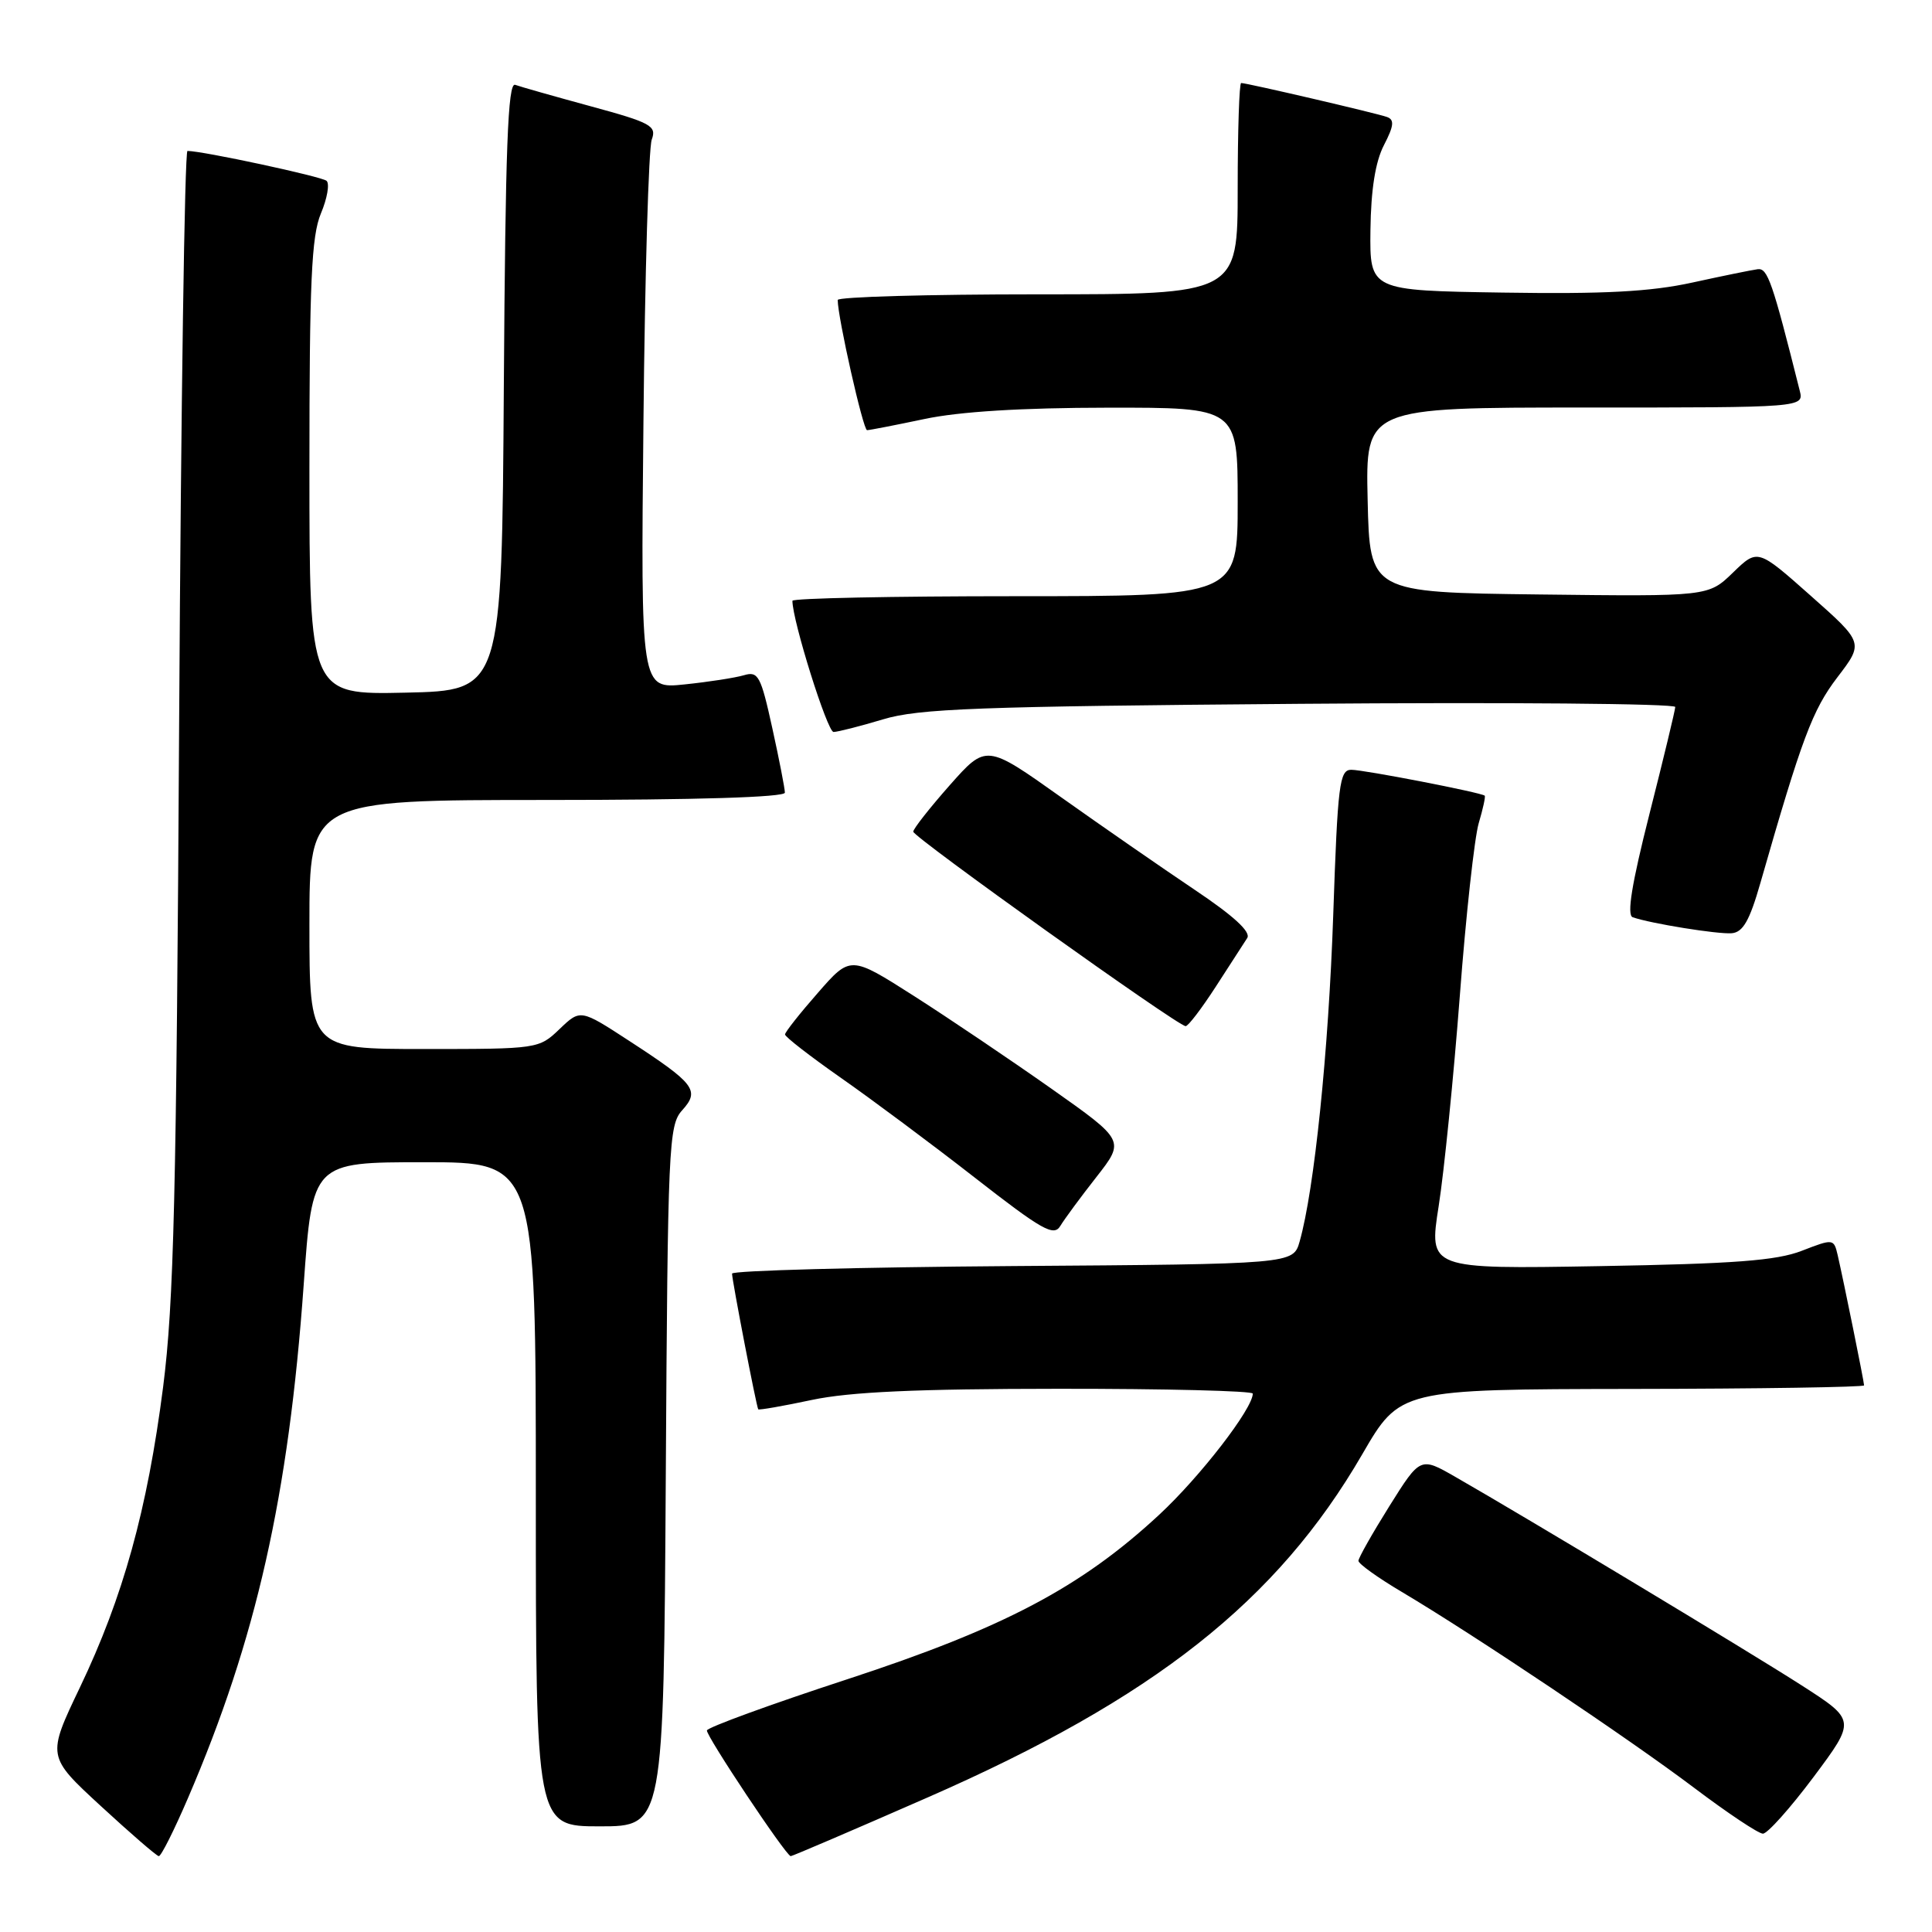 <?xml version="1.0" encoding="UTF-8" standalone="no"?>
<!DOCTYPE svg PUBLIC "-//W3C//DTD SVG 1.1//EN" "http://www.w3.org/Graphics/SVG/1.1/DTD/svg11.dtd" >
<svg xmlns="http://www.w3.org/2000/svg" xmlns:xlink="http://www.w3.org/1999/xlink" version="1.1" viewBox="0 0 256 256">
 <g >
 <path fill="currentColor"
d=" M 24.91 238.25 C 33.96 217.21 38.24 198.22 40.24 170.25 C 41.40 154.00 41.40 154.00 56.20 154.00 C 71.00 154.00 71.00 154.00 71.00 198.00 C 71.00 242.00 71.00 242.00 79.47 242.00 C 87.94 242.00 87.94 242.00 88.22 195.60 C 88.48 151.75 88.60 149.09 90.39 147.12 C 92.77 144.49 92.08 143.59 83.40 137.94 C 76.91 133.71 76.91 133.71 74.15 136.35 C 71.41 138.98 71.26 139.00 56.20 139.00 C 41.00 139.00 41.00 139.00 41.00 122.50 C 41.00 106.00 41.00 106.00 72.50 106.00 C 92.22 106.00 104.00 105.64 104.00 105.03 C 104.00 104.49 103.25 100.64 102.33 96.46 C 100.81 89.55 100.47 88.91 98.58 89.47 C 97.44 89.81 93.89 90.36 90.70 90.69 C 84.90 91.29 84.90 91.29 85.26 55.89 C 85.45 36.43 85.95 19.60 86.36 18.50 C 87.03 16.68 86.28 16.26 78.30 14.09 C 73.46 12.77 68.94 11.49 68.26 11.24 C 67.29 10.89 66.97 19.58 66.76 51.15 C 66.50 91.50 66.50 91.50 53.75 91.78 C 41.00 92.06 41.00 92.06 41.00 62.00 C 41.00 37.34 41.27 31.28 42.52 28.29 C 43.36 26.29 43.70 24.34 43.27 23.96 C 42.62 23.39 26.85 20.00 24.84 20.00 C 24.47 20.00 23.98 53.86 23.74 95.25 C 23.38 158.47 23.04 172.63 21.61 183.81 C 19.52 200.06 16.32 211.61 10.58 223.61 C 6.22 232.73 6.22 232.73 13.36 239.31 C 17.29 242.93 20.74 245.92 21.04 245.95 C 21.34 245.98 23.08 242.51 24.91 238.25 Z  M 122.92 238.17 C 152.88 225.05 169.23 212.14 180.50 192.71 C 185.50 184.09 185.50 184.09 216.25 184.04 C 233.16 184.02 247.00 183.80 247.00 183.57 C 247.00 183.08 244.29 169.73 243.50 166.30 C 242.99 164.13 242.92 164.12 238.74 165.74 C 235.39 167.04 229.78 167.46 211.91 167.77 C 189.32 168.16 189.32 168.16 190.63 159.83 C 191.35 155.25 192.61 142.72 193.43 132.00 C 194.24 121.28 195.38 110.95 195.94 109.07 C 196.50 107.18 196.86 105.54 196.73 105.43 C 196.26 105.01 180.73 102.00 179.05 102.00 C 177.49 102.00 177.25 103.90 176.66 121.25 C 176.04 139.33 174.15 157.68 172.21 164.50 C 171.36 167.50 171.36 167.50 134.18 167.76 C 113.73 167.91 97.00 168.36 97.00 168.76 C 97.00 169.65 100.23 186.40 100.47 186.74 C 100.56 186.87 103.76 186.31 107.57 185.50 C 112.62 184.43 121.48 184.03 140.25 184.02 C 154.41 184.01 166.00 184.30 166.00 184.66 C 166.00 186.65 159.03 195.67 153.60 200.71 C 143.23 210.33 132.99 215.73 112.24 222.52 C 102.12 225.83 93.77 228.88 93.67 229.29 C 93.52 229.95 104.09 245.83 104.77 245.95 C 104.92 245.98 113.09 242.48 122.92 238.17 Z  M 240.30 235.47 C 245.92 227.94 245.92 227.94 238.71 223.31 C 231.70 218.81 202.21 201.06 192.85 195.70 C 188.20 193.03 188.20 193.03 184.10 199.57 C 181.85 203.17 180.00 206.43 180.00 206.82 C 180.00 207.21 182.59 209.07 185.75 210.94 C 195.22 216.56 215.96 230.46 224.50 236.91 C 228.90 240.23 232.99 242.96 233.59 242.97 C 234.18 242.99 237.20 239.61 240.30 235.47 Z  M 145.28 155.96 C 149.06 151.13 149.06 151.13 139.28 144.23 C 133.90 140.44 125.72 134.92 121.10 131.97 C 112.69 126.61 112.69 126.61 108.37 131.56 C 105.99 134.27 104.03 136.75 104.02 137.07 C 104.01 137.38 107.34 139.96 111.41 142.81 C 115.49 145.66 123.48 151.61 129.16 156.04 C 138.10 163.01 139.64 163.88 140.50 162.44 C 141.05 161.53 143.20 158.61 145.28 155.96 Z  M 161.09 130.75 C 162.95 127.86 164.83 124.96 165.26 124.30 C 165.79 123.49 163.48 121.37 158.27 117.88 C 154.00 115.01 146.04 109.50 140.59 105.63 C 130.68 98.59 130.68 98.59 125.85 104.04 C 123.20 107.04 121.02 109.81 121.01 110.20 C 121.00 110.91 156.02 135.93 157.10 135.97 C 157.43 135.99 159.22 133.64 161.09 130.75 Z  M 233.26 117.00 C 238.76 97.80 240.16 94.08 243.46 89.75 C 246.96 85.17 246.96 85.17 239.93 78.94 C 232.90 72.70 232.90 72.70 229.63 75.87 C 226.36 79.04 226.36 79.04 203.93 78.77 C 181.50 78.50 181.50 78.50 181.22 66.25 C 180.94 54.00 180.94 54.00 209.99 54.00 C 239.04 54.00 239.04 54.00 238.47 51.75 C 234.85 37.32 234.22 35.51 232.91 35.67 C 232.14 35.77 228.22 36.57 224.20 37.45 C 218.70 38.65 212.56 38.98 199.20 38.77 C 181.50 38.50 181.50 38.50 181.59 30.50 C 181.66 25.10 182.24 21.44 183.38 19.23 C 184.70 16.68 184.79 15.86 183.78 15.50 C 182.39 15.00 165.22 11.00 164.46 11.00 C 164.21 11.00 164.00 17.30 164.00 25.00 C 164.00 39.00 164.00 39.00 137.50 39.00 C 122.92 39.00 111.00 39.34 111.00 39.75 C 111.00 42.03 114.37 57.00 114.89 57.00 C 115.22 57.00 118.65 56.33 122.50 55.52 C 127.11 54.54 135.38 54.03 146.75 54.02 C 164.00 54.00 164.00 54.00 164.00 66.50 C 164.00 79.00 164.00 79.00 134.50 79.00 C 118.28 79.00 105.00 79.27 105.00 79.61 C 105.00 82.25 109.63 97.00 110.45 96.99 C 111.03 96.98 113.97 96.23 117.00 95.32 C 121.72 93.89 129.53 93.60 172.25 93.26 C 199.61 93.04 221.99 93.23 221.98 93.68 C 221.96 94.13 220.43 100.49 218.57 107.82 C 216.21 117.13 215.54 121.26 216.34 121.54 C 218.75 122.38 227.58 123.80 229.45 123.66 C 230.95 123.54 231.83 122.00 233.26 117.00 Z "/>
</g>
</svg>